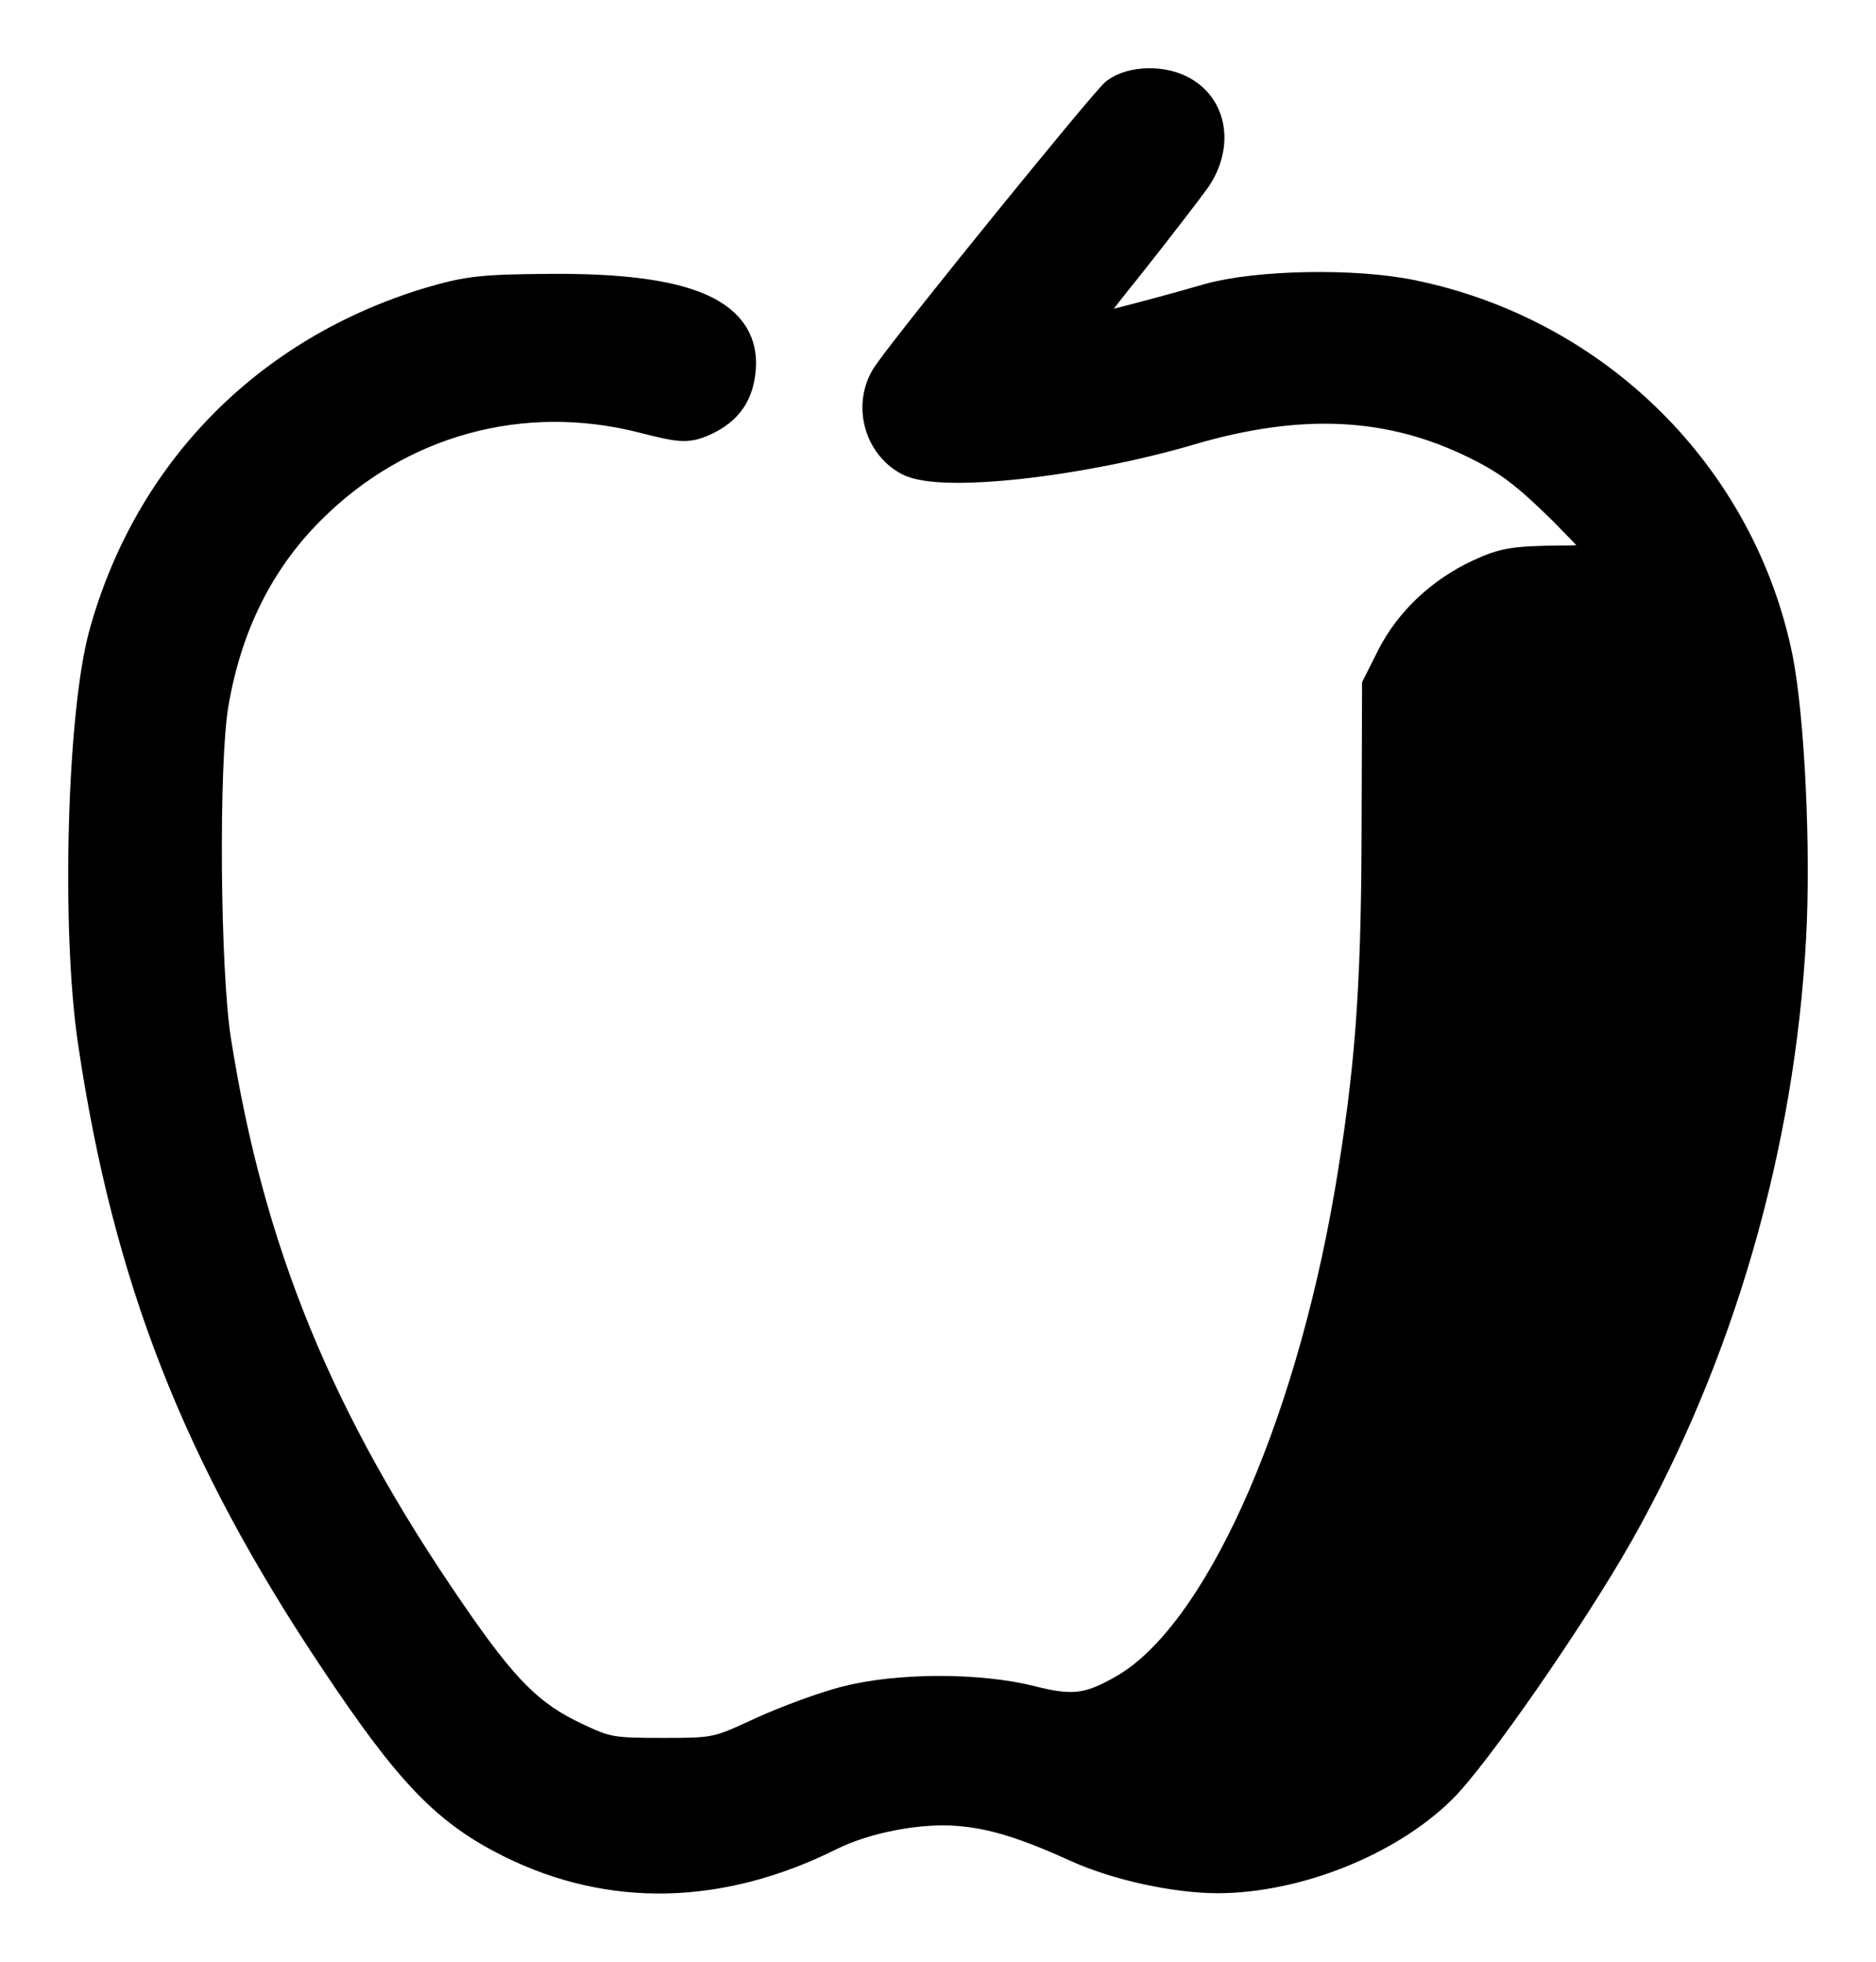 <svg width="22" height="23" viewBox="0 0 22 23" fill="none" xmlns="http://www.w3.org/2000/svg">
<path d="M13.098 1.108C12.976 1.207 10.805 3.875 10.444 4.38C10.198 4.711 10.315 5.198 10.671 5.383C11.044 5.575 12.666 5.395 13.932 5.024C15.245 4.635 16.313 4.687 17.328 5.192C17.707 5.378 17.917 5.54 18.349 5.964C18.641 6.259 18.886 6.52 18.886 6.549C18.886 6.573 18.617 6.596 18.291 6.596C17.771 6.602 17.643 6.619 17.357 6.753C16.919 6.956 16.552 7.298 16.342 7.71L16.173 8.046L16.167 9.815C16.161 11.649 16.085 12.594 15.852 13.98C15.362 16.835 14.288 19.196 13.197 19.822C12.777 20.066 12.573 20.089 12.077 19.961C11.47 19.811 10.543 19.811 9.93 19.967C9.679 20.031 9.236 20.193 8.944 20.327C8.419 20.57 8.401 20.576 7.771 20.576C7.17 20.576 7.106 20.565 6.739 20.391C6.196 20.135 5.893 19.834 5.268 18.923C3.717 16.672 2.9 14.688 2.509 12.194C2.381 11.382 2.363 8.939 2.48 8.255C2.637 7.321 3.022 6.555 3.629 5.952C4.668 4.914 6.12 4.513 7.55 4.879C7.976 4.989 8.051 4.995 8.221 4.925C8.489 4.809 8.623 4.641 8.658 4.374C8.752 3.701 8.069 3.4 6.459 3.411C5.654 3.417 5.496 3.434 5.041 3.568C3.145 4.142 1.768 5.546 1.243 7.437C0.986 8.359 0.916 10.9 1.114 12.217C1.523 14.967 2.334 17.044 3.944 19.451C4.825 20.773 5.251 21.214 5.998 21.586C7.165 22.166 8.448 22.137 9.726 21.499C10.146 21.29 10.788 21.168 11.249 21.209C11.657 21.243 12.042 21.365 12.643 21.638C13.104 21.847 13.787 21.997 14.288 21.997C15.198 21.992 16.254 21.574 16.879 20.965C17.264 20.594 18.413 18.935 18.962 17.966C20.14 15.877 20.846 13.441 20.98 10.999C21.038 9.955 20.963 8.406 20.823 7.71C20.385 5.587 18.705 3.922 16.552 3.481C15.881 3.342 14.755 3.365 14.189 3.521C13.448 3.736 12.614 3.945 12.591 3.927C12.579 3.916 12.859 3.545 13.215 3.104C13.565 2.663 13.921 2.199 14.008 2.077C14.253 1.711 14.195 1.288 13.868 1.097C13.646 0.963 13.279 0.969 13.098 1.108Z" fill="currentColor" stroke="currentColor" stroke-width="0.4"/>
</svg>
